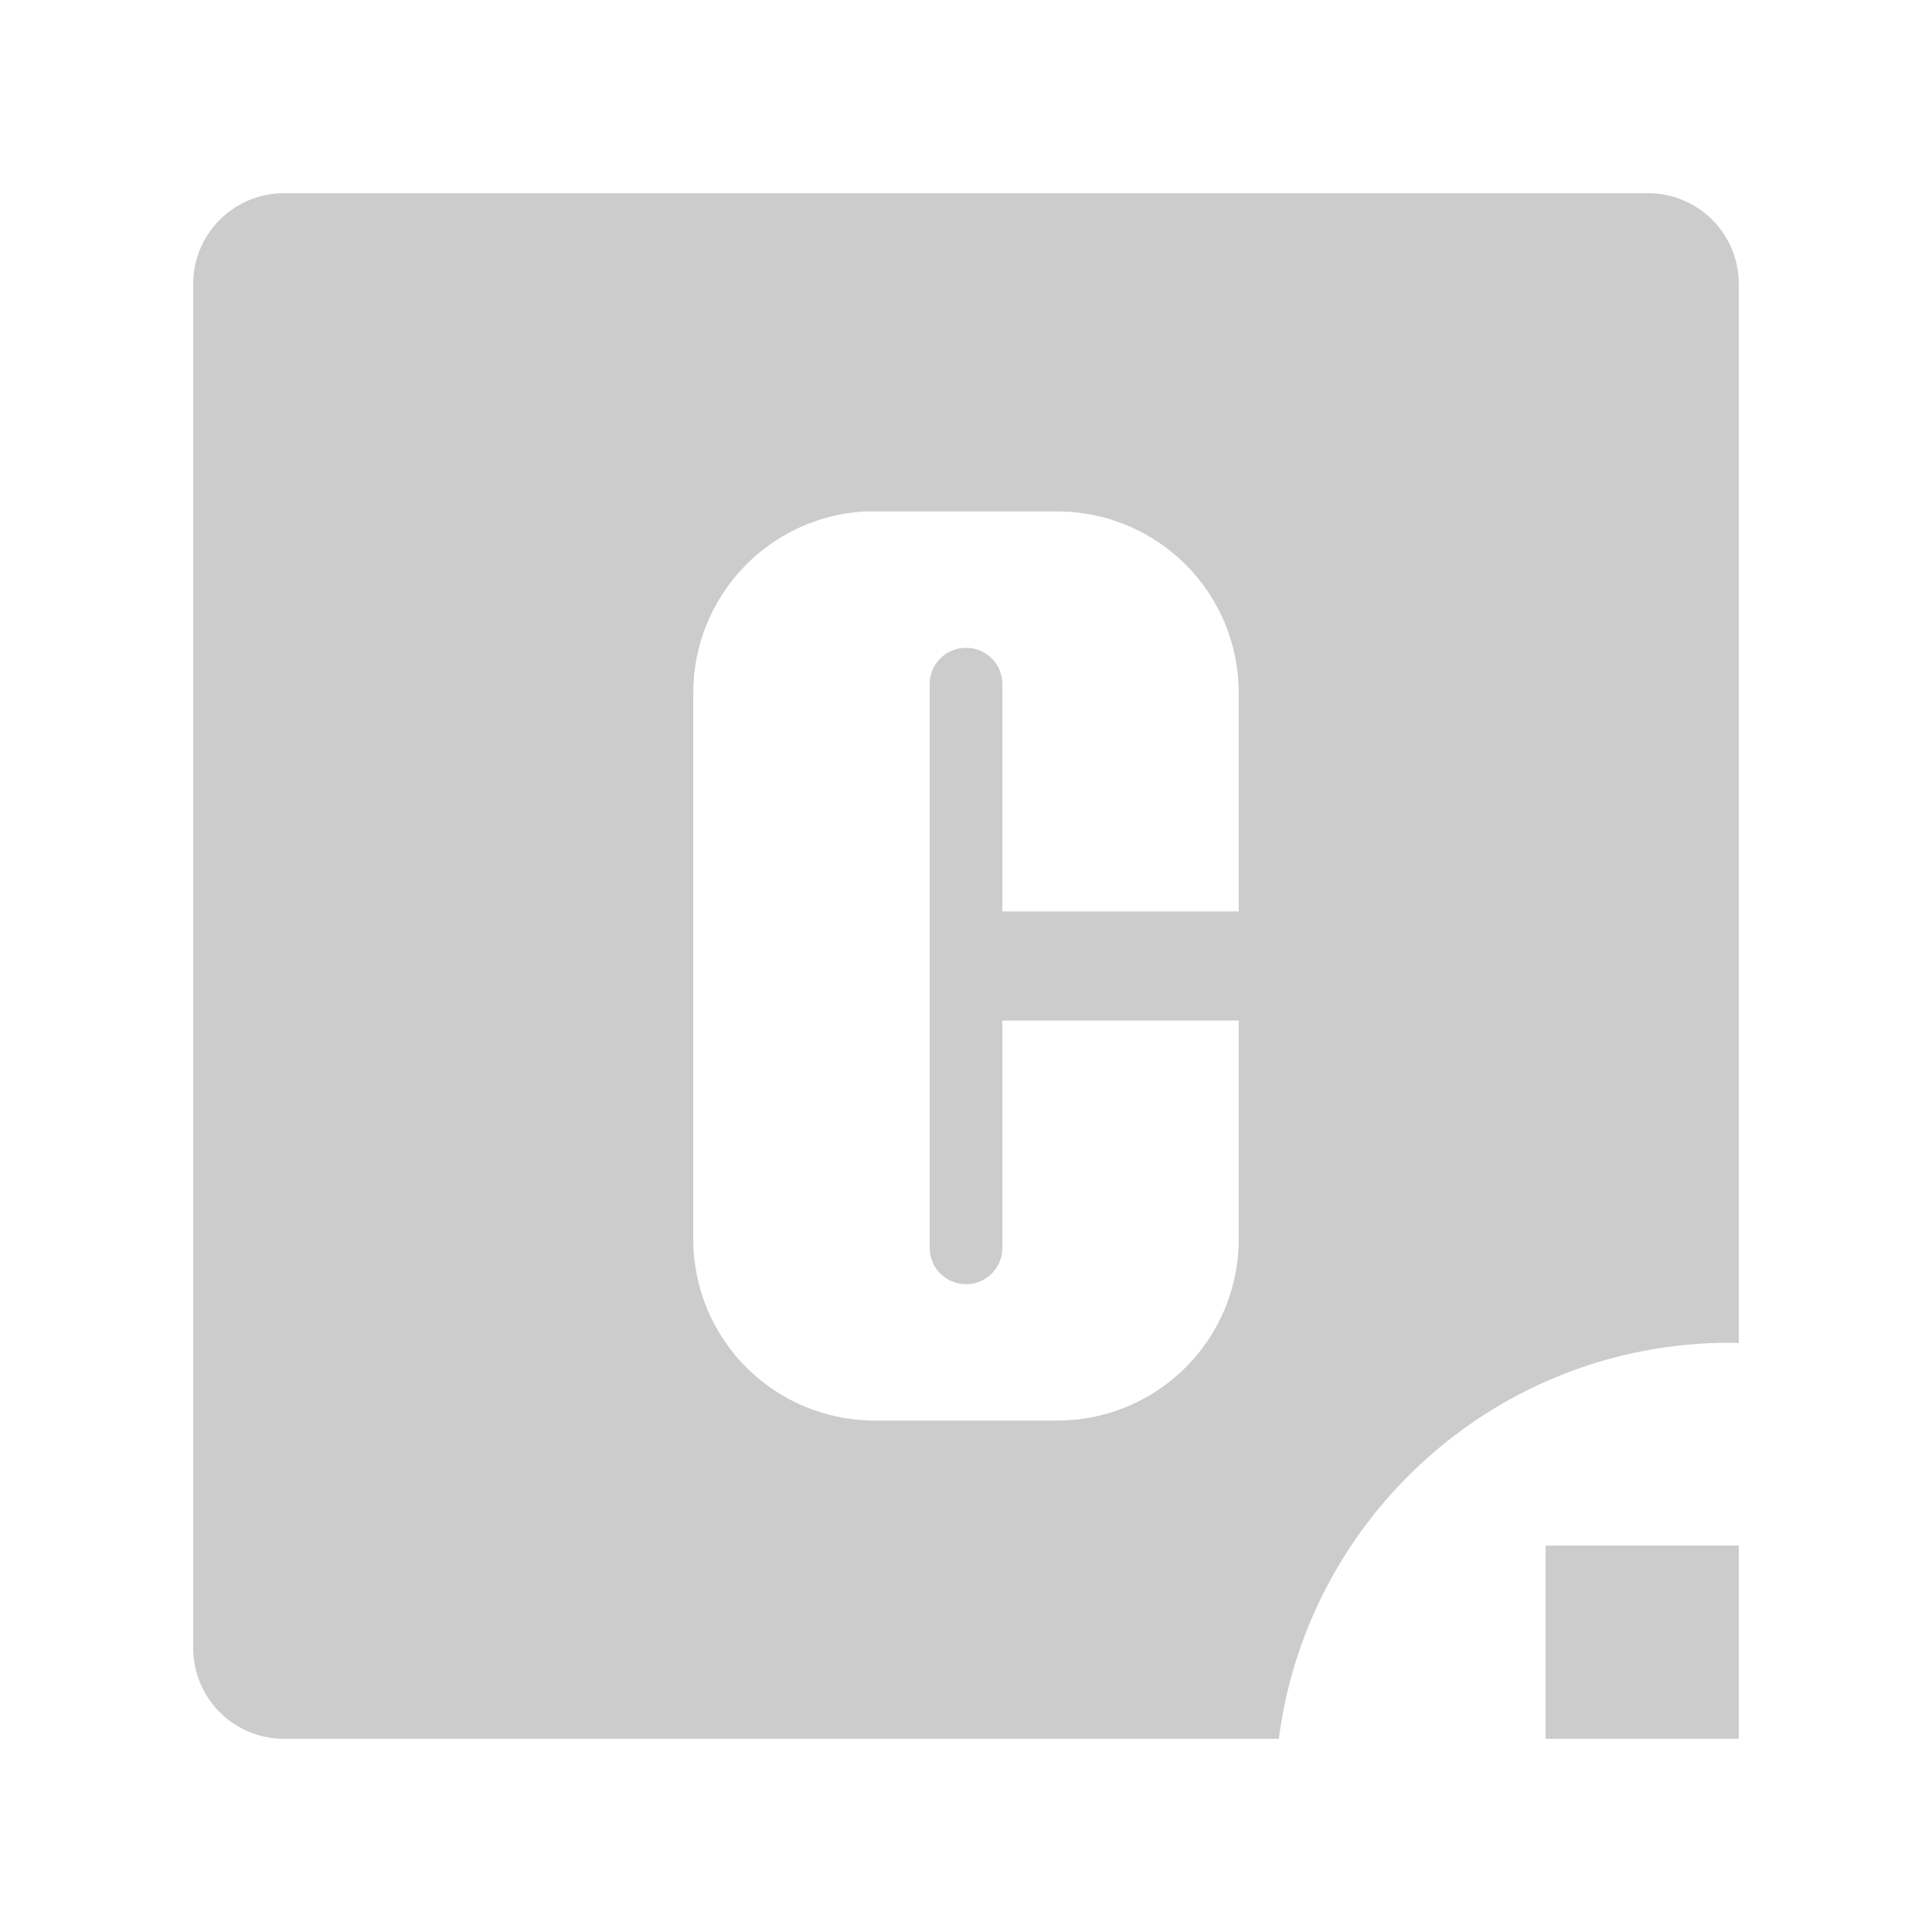 <?xml version="1.0" encoding="UTF-8"?>
<svg xmlns="http://www.w3.org/2000/svg" width="100" height="100">
  <path d="M 14.706,10 C 12.099,10 10,12.099 10,14.706 l
           0,70.588 C 10,87.901 12.099,90 14.706,90 l 51.485,0 C
           67.682,78.441 77.565,69.5 89.529,69.5 89.688,69.5
           89.842,69.512 90,69.515 l 0,-54.809 c 0,-2.607
           -2.099,-4.706 -4.706,-4.706 l -70.588,0 z m
           30.103,16.471 c 0.161,-0.008 0.322,0 0.485,0 l
           9.412,0 c 5.214,0 9.412,4.198 9.412,9.412 l
           0,11.294 -12.235,0 0,-11.765 c 0,-1.043 -0.84,-1.882
           -1.882,-1.882 -1.043,0 -1.882,0.84 -1.882,1.882 l
           0,29.176 c 0,1.043 0.84,1.882 1.882,1.882 1.043,0
           1.882,-0.84 1.882,-1.882 l 0,-11.765 12.235,0 0,11.294
           c 0,5.214 -4.198,9.412 -9.412,9.412 l -9.412,0 c
           -5.214,0 -9.412,-4.198 -9.412,-9.412 l 0,-28.235 c
           0,-5.051 3.94,-9.161 8.926,-9.412 z"
        fill-opacity="0.2" />
  <rect x="80" y="80" width="10" height="10" fill-opacity="0.2" />
</svg>

